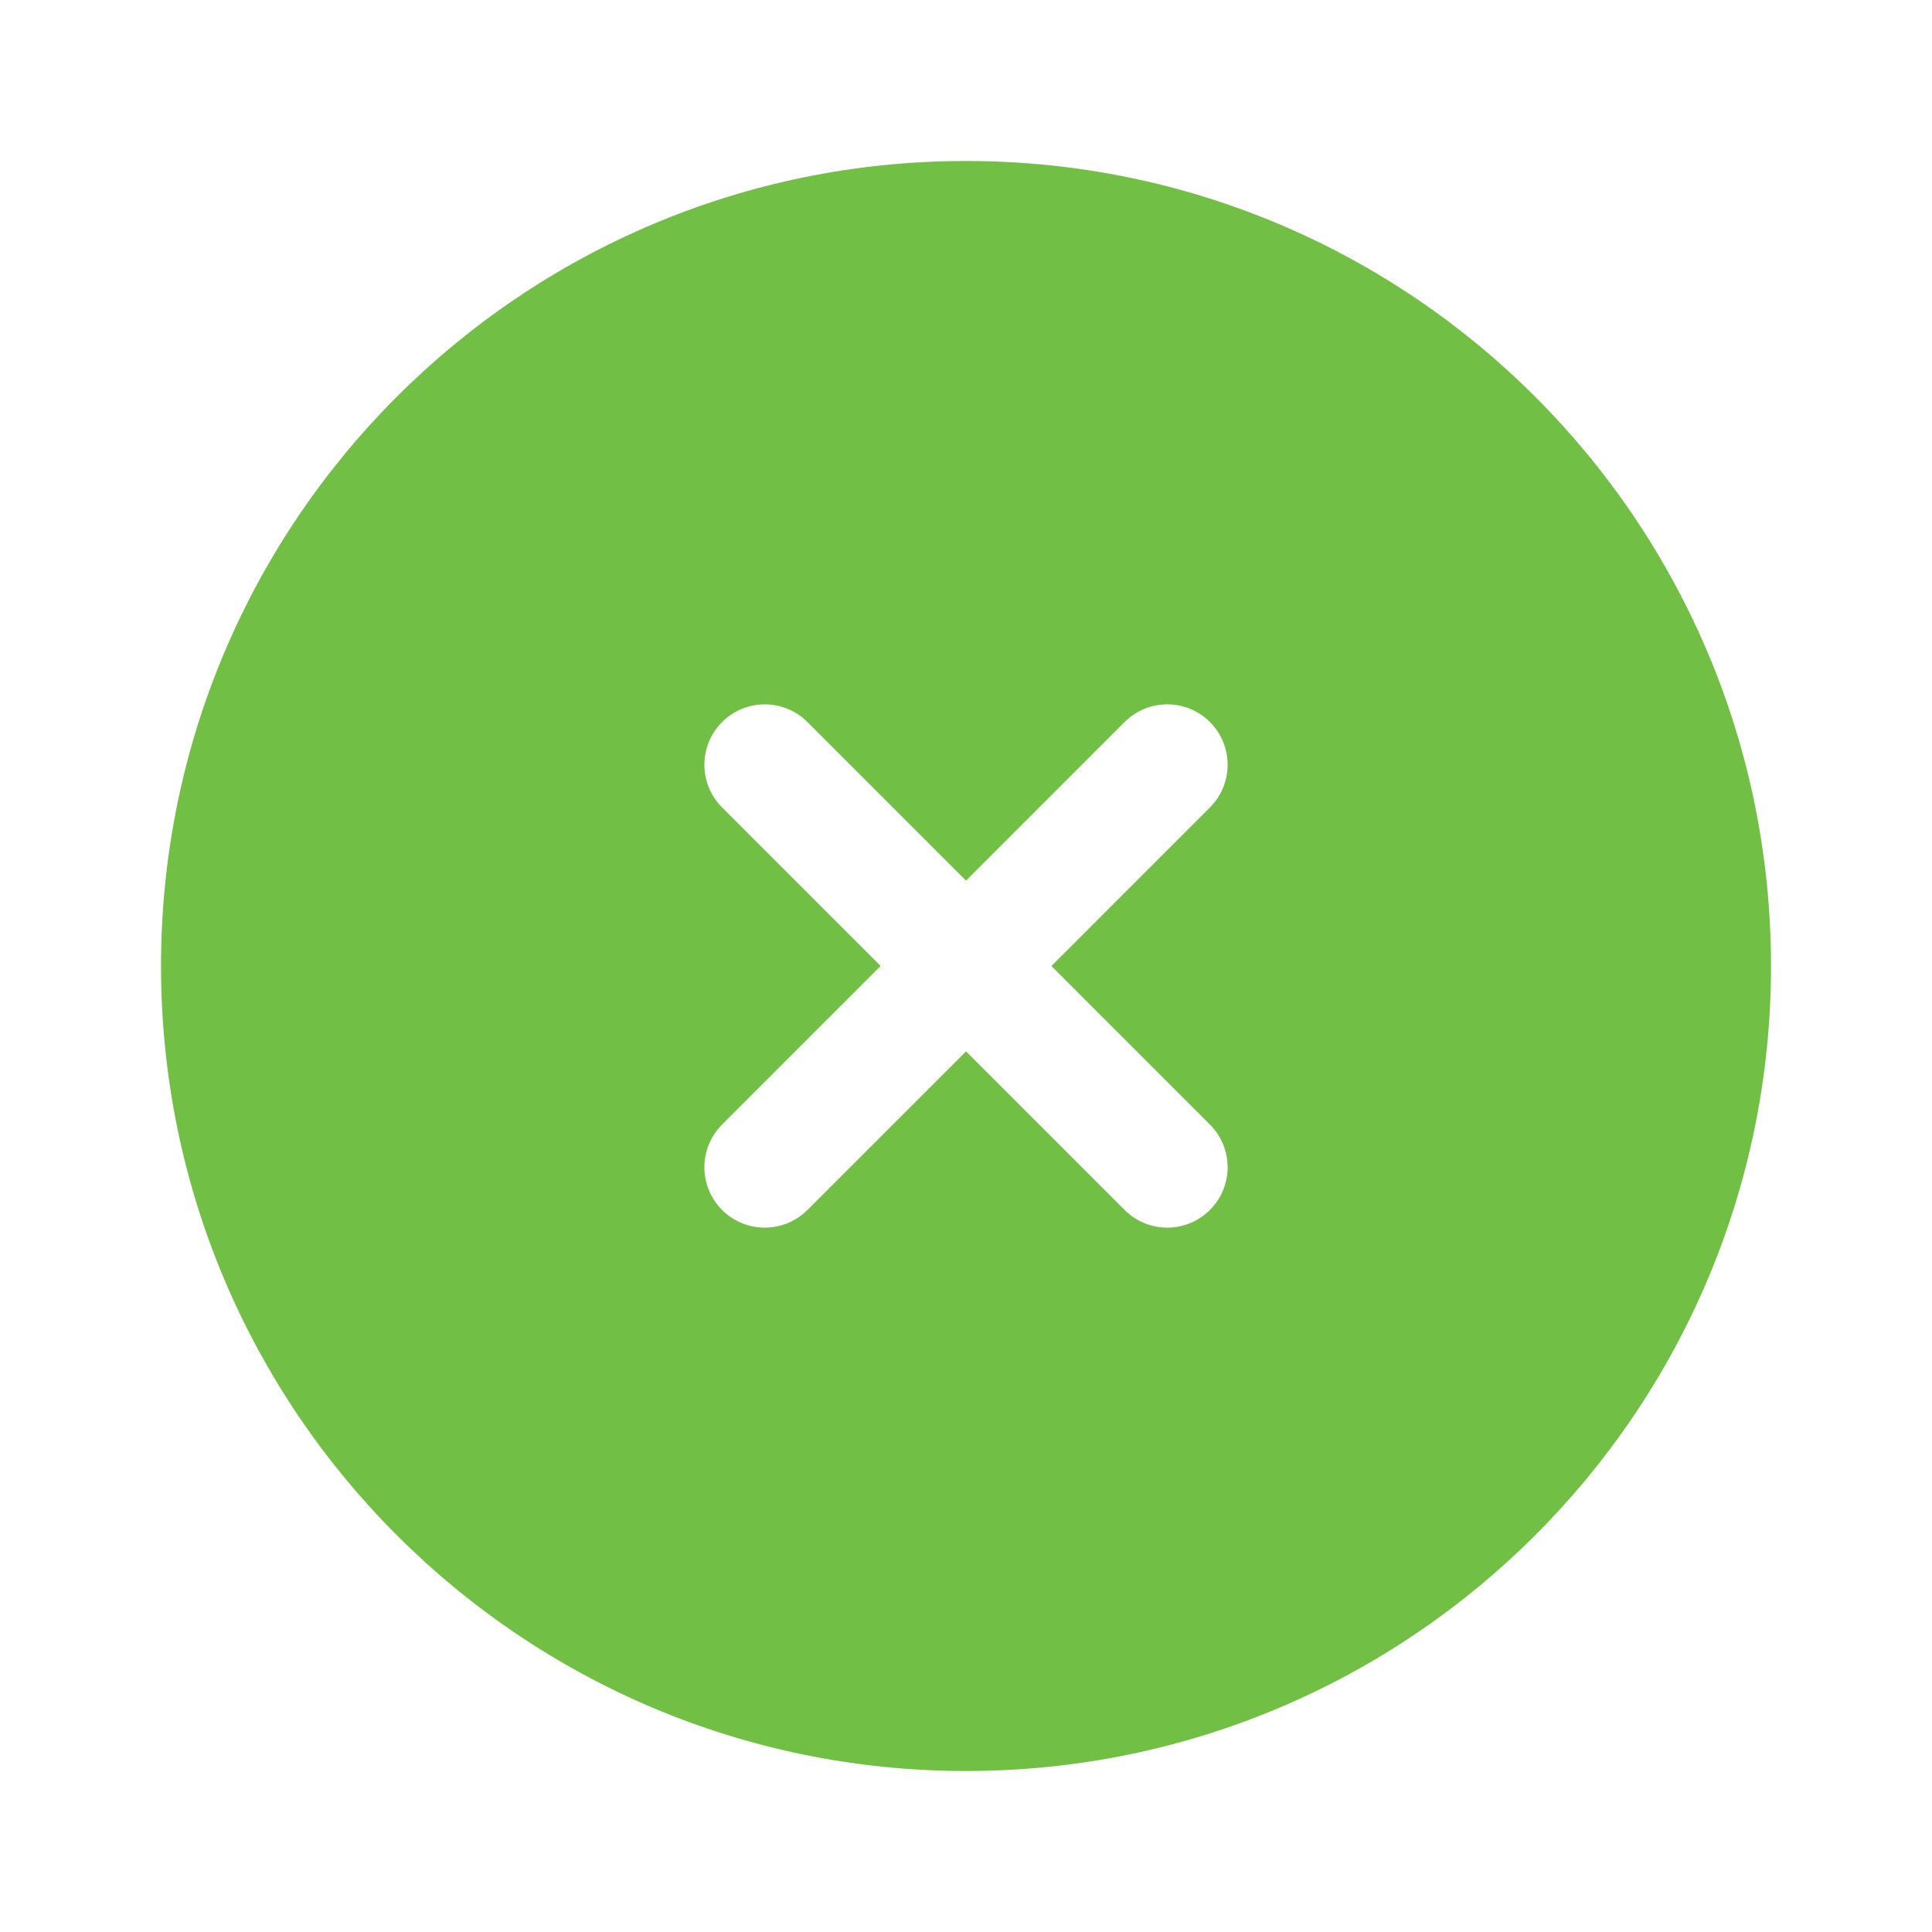 <svg width="64" height="64" viewBox="0 0 64 64" fill="none" xmlns="http://www.w3.org/2000/svg">
<path fill-rule="evenodd" clip-rule="evenodd" d="M58.667 32C58.667 46.727 46.728 58.667 32.001 58.667C17.273 58.667 5.334 46.727 5.334 32C5.334 17.272 17.273 5.333 32.001 5.333C46.728 5.333 58.667 17.272 58.667 32ZM23.92 23.919C24.701 23.138 25.967 23.138 26.748 23.919L32.001 29.172L37.253 23.919C38.034 23.138 39.3 23.138 40.081 23.919C40.862 24.7 40.862 25.966 40.081 26.747L34.829 32L40.081 37.252C40.862 38.033 40.862 39.3 40.081 40.081C39.3 40.862 38.034 40.862 37.253 40.081L32.001 34.828L26.748 40.081C25.967 40.862 24.701 40.862 23.92 40.081C23.139 39.3 23.139 38.033 23.92 37.252L29.172 32L23.92 26.747C23.139 25.966 23.139 24.7 23.92 23.919Z" fill="#71BF45"/>
</svg>
